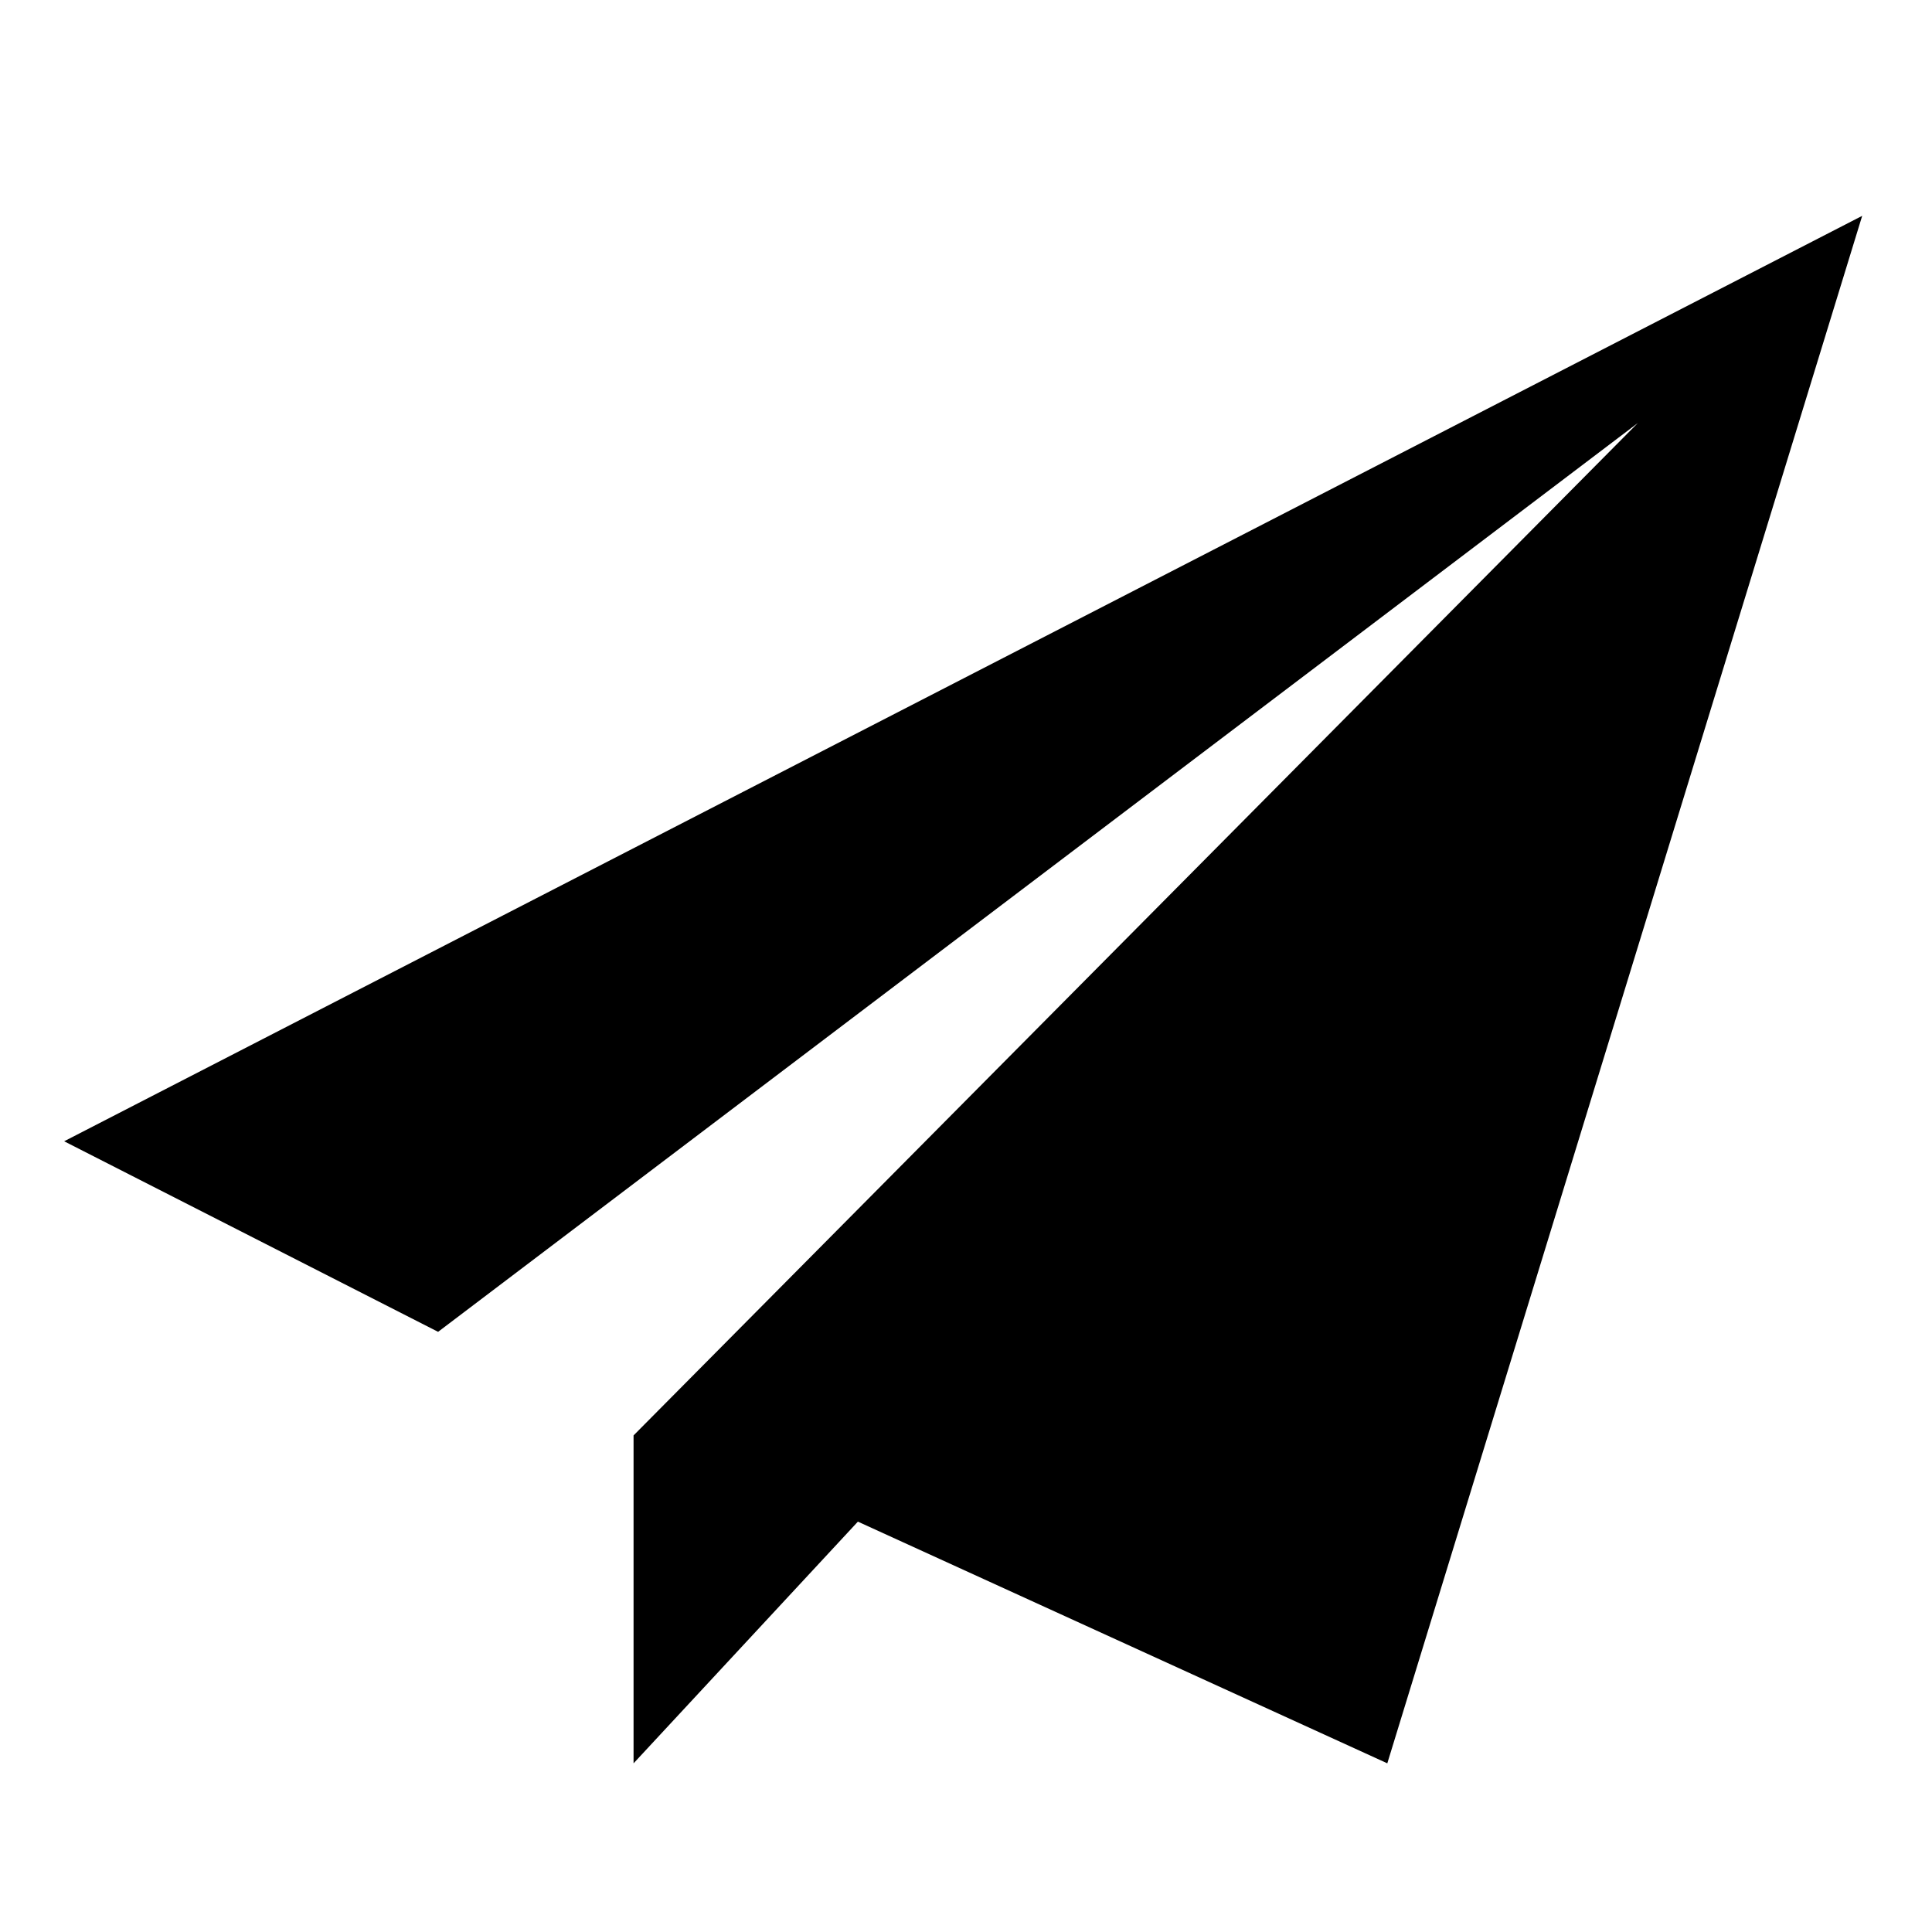 <?xml version="1.0" standalone="no"?><!DOCTYPE svg PUBLIC "-//W3C//DTD SVG 1.1//EN" "http://www.w3.org/Graphics/SVG/1.1/DTD/svg11.dtd"><svg class="icon" width="64px" height="64.00px" viewBox="0 0 1024 1024" version="1.1" xmlns="http://www.w3.org/2000/svg"><path d="M34 604.9l953-490.5-251.7 820.2-280.6-128.1-118.9 128.1V760.8l532.3-536.6-635.9 481.7L34 604.9z m0 0" /></svg>
